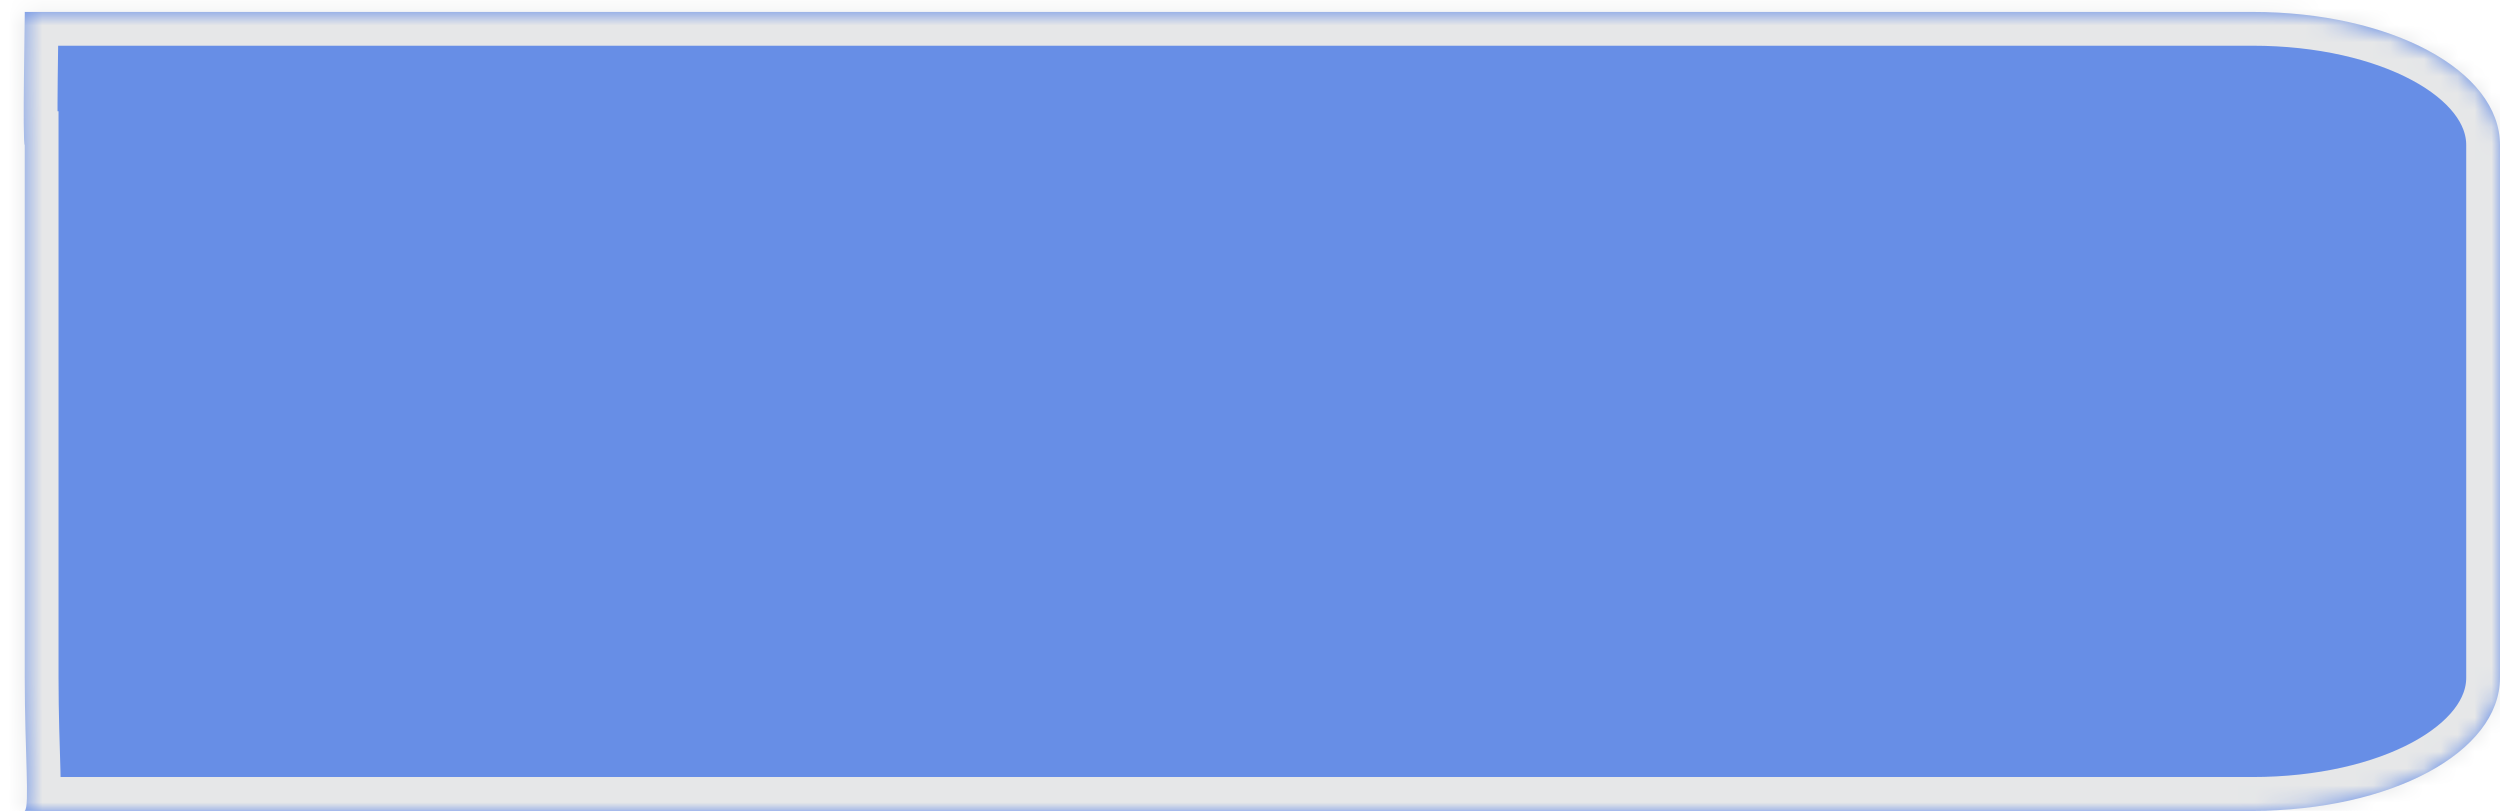 ﻿<?xml version="1.0" encoding="utf-8"?>
<svg version="1.1" xmlns:xlink="http://www.w3.org/1999/xlink" width="148px" height="48px" xmlns="http://www.w3.org/2000/svg">
  <defs>
    <mask fill="white" id="clip54">
      <path d="M 148 8.588  L 148 40.118  C 148 44.532  141.552 48  133.347 48  L 1.465 48  C 1.765 47.75  1.465 44.532  1.465 40.118  L 1.465 8.588  C 1.319 8.588  1.485 0.496  1.465 0.706  L 133.347 0.706  C 141.552 0.706  148 4.174  148 8.588  Z " fill-rule="evenodd" />
    </mask>
  </defs>
  <g transform="matrix(1 0 0 1 -591 -92 )">
    <path d="M 148 8.588  L 148 40.118  C 148 44.532  141.552 48  133.347 48  L 1.465 48  C 1.765 47.75  1.465 44.532  1.465 40.118  L 1.465 8.588  C 1.319 8.588  1.485 0.496  1.465 0.706  L 133.347 0.706  C 141.552 0.706  148 4.174  148 8.588  Z " fill-rule="nonzero" fill="#235bdb" stroke="none" fill-opacity="0.69" transform="matrix(1 0 0 1 591 92 )" />
    <path d="M 148 8.588  L 148 40.118  C 148 44.532  141.552 48  133.347 48  L 1.465 48  C 1.765 47.75  1.465 44.532  1.465 40.118  L 1.465 8.588  C 1.319 8.588  1.485 0.496  1.465 0.706  L 133.347 0.706  C 141.552 0.706  148 4.174  148 8.588  Z " stroke-width="4" stroke="#e6e7e8" fill="none" transform="matrix(1 0 0 1 591 92 )" mask="url(#clip54)" />
  </g>
</svg>